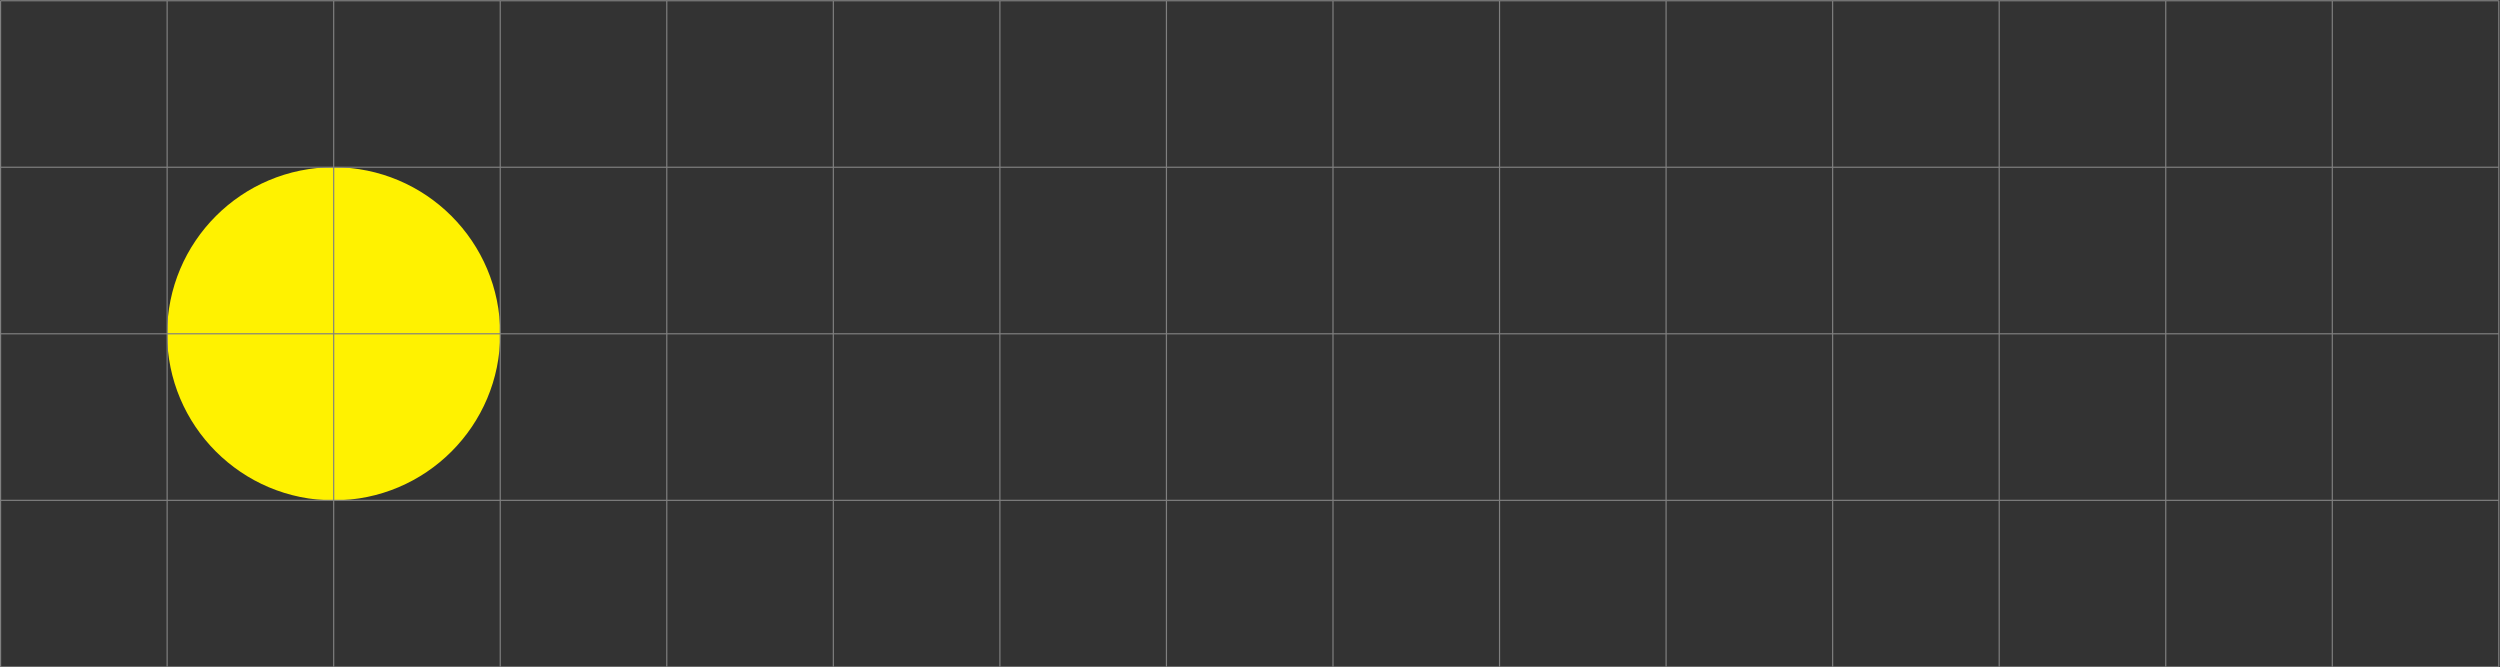 <?xml version="1.0" encoding="UTF-8" standalone="no"?>
<!-- Created with Inkscape (http://www.inkscape.org/) -->

<svg
   version="1.1"
   id="svg1"
   width="567.189"
   height="151.435"
   viewBox="0 0 567.189 151.435"
   xmlns="http://www.w3.org/2000/svg"
   xmlns:svg="http://www.w3.org/2000/svg">
  <rect x="0" y="0" width="567.189" height="151.435" fill="#333333" stroke="none"/>
  <defs
     id="defs1" />
  <g
     id="g1"
     transform="translate(-5.000015e-4,-0.011)">
    <path
       id="path1"
       d="m 85.04,56.694 c 0,15.656 -12.691,28.347 -28.347,28.347 -15.656,0 -28.347,-12.691 -28.347,-28.347 0,-15.656 12.691,-28.347 28.347,-28.347 15.656,0 28.347,12.691 28.347,28.347 z"
       style="fill:#fff200;fill-opacity:1;fill-rule:nonzero;stroke:none"
       transform="matrix(1.333,0,0,-1.333,0.133,151.313)" />
    <path
       id="path2"
       d="M 0,0 H 425.202 M 0,28.347 H 425.202 M 0,56.694 H 425.202 M 0,85.04 H 425.202 M 0,113.377 H 425.202 M 0,0 V 113.387 M 28.347,0 V 113.387 M 56.694,0 V 113.387 M 85.04,0 V 113.387 M 113.387,0 V 113.387 M 141.734,0 V 113.387 M 170.081,0 V 113.387 M 198.428,0 V 113.387 M 226.774,0 V 113.387 M 255.121,0 V 113.387 M 283.468,0 V 113.387 M 311.815,0 V 113.387 M 340.162,0 V 113.387 M 368.509,0 V 113.387 M 396.855,0 V 113.387 M 425.192,0 v 113.387"
       style="fill:none;stroke:#808080;stroke-width:0.199;stroke-linecap:butt;stroke-linejoin:miter;stroke-miterlimit:10;stroke-dasharray:none;stroke-opacity:1"
       transform="matrix(1.333,0,0,-1.333,0.133,151.313)" />
  </g>
</svg>
